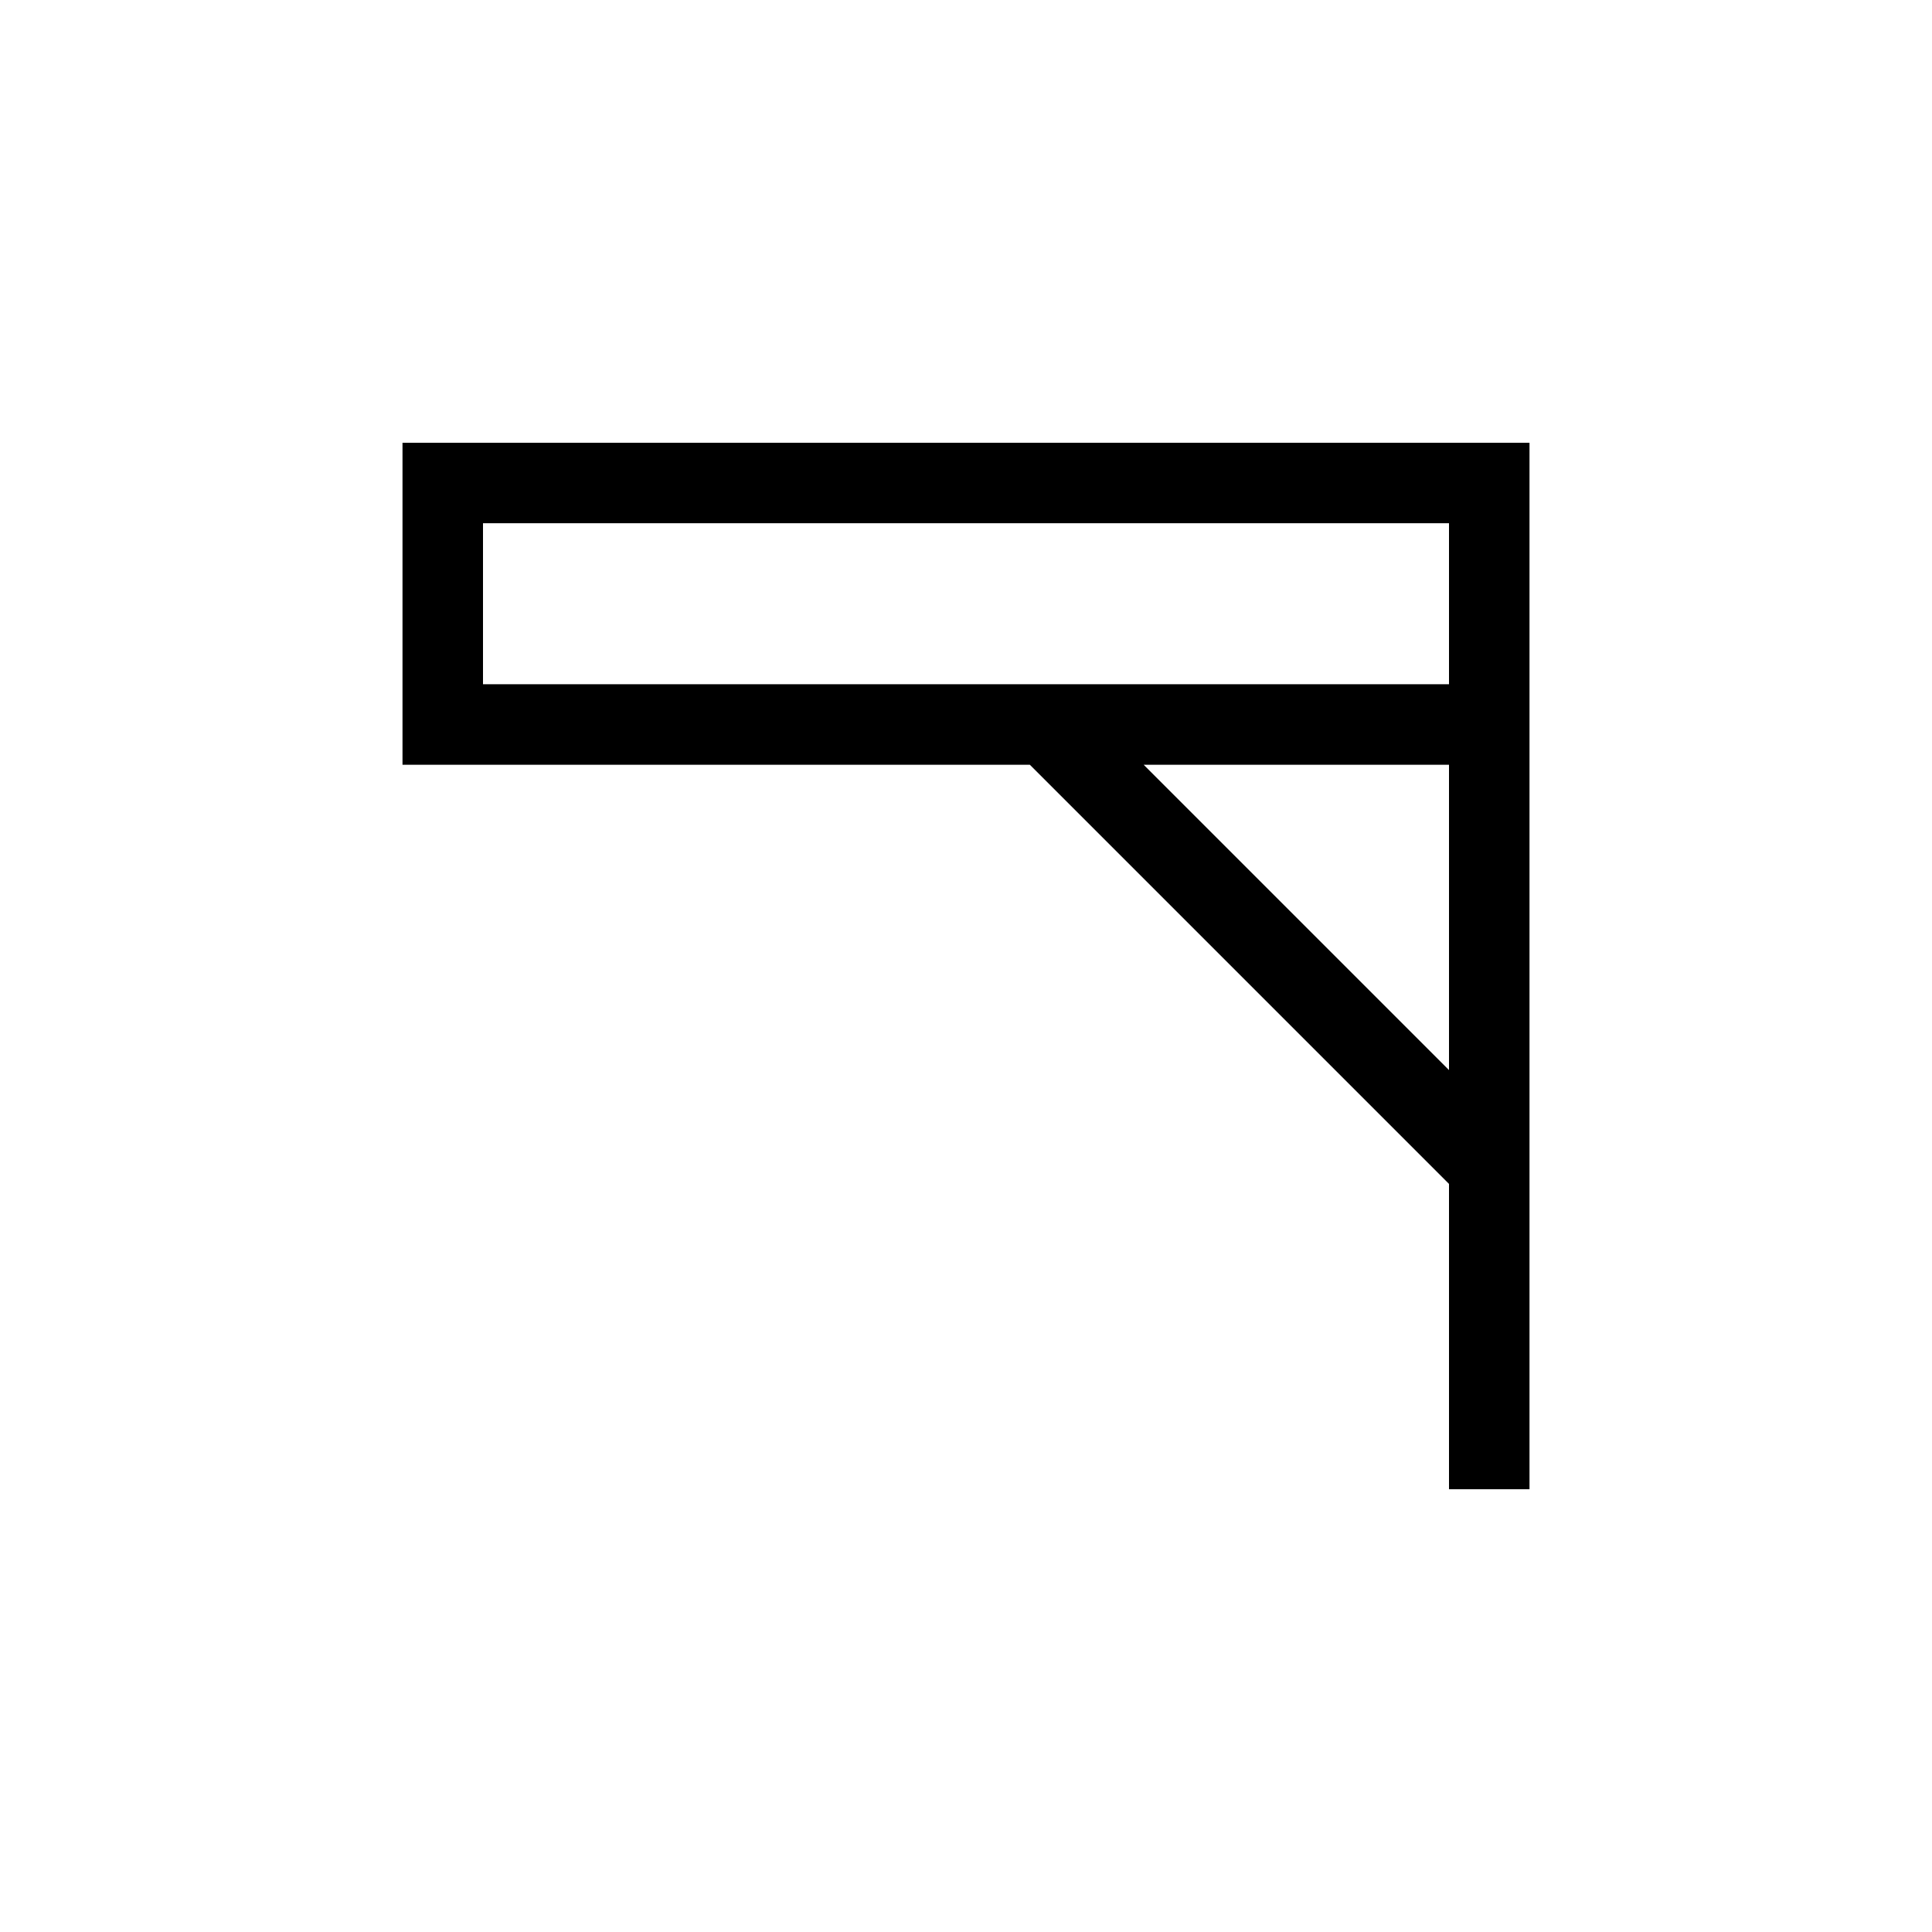 <?xml version="1.0" encoding="UTF-8"?>
<svg xmlns="http://www.w3.org/2000/svg" xmlns:xlink="http://www.w3.org/1999/xlink" width="48pt" height="48pt" viewBox="0 0 48 48" version="1.1">
<g id="surface1">
<path style=" stroke:none;fill-rule:nonzero;fill:rgb(0%,0%,0%);fill-opacity:1;" d="M 12 13 L 36 13 L 36 17 L 12 17 Z M 36 26.586 L 28.414 19 L 36 19 Z M 10 11 L 10 19 L 25.586 19 L 36 29.414 L 36 37 L 38 37 L 38 11 Z M 10 11 "/>
</g>
</svg>
